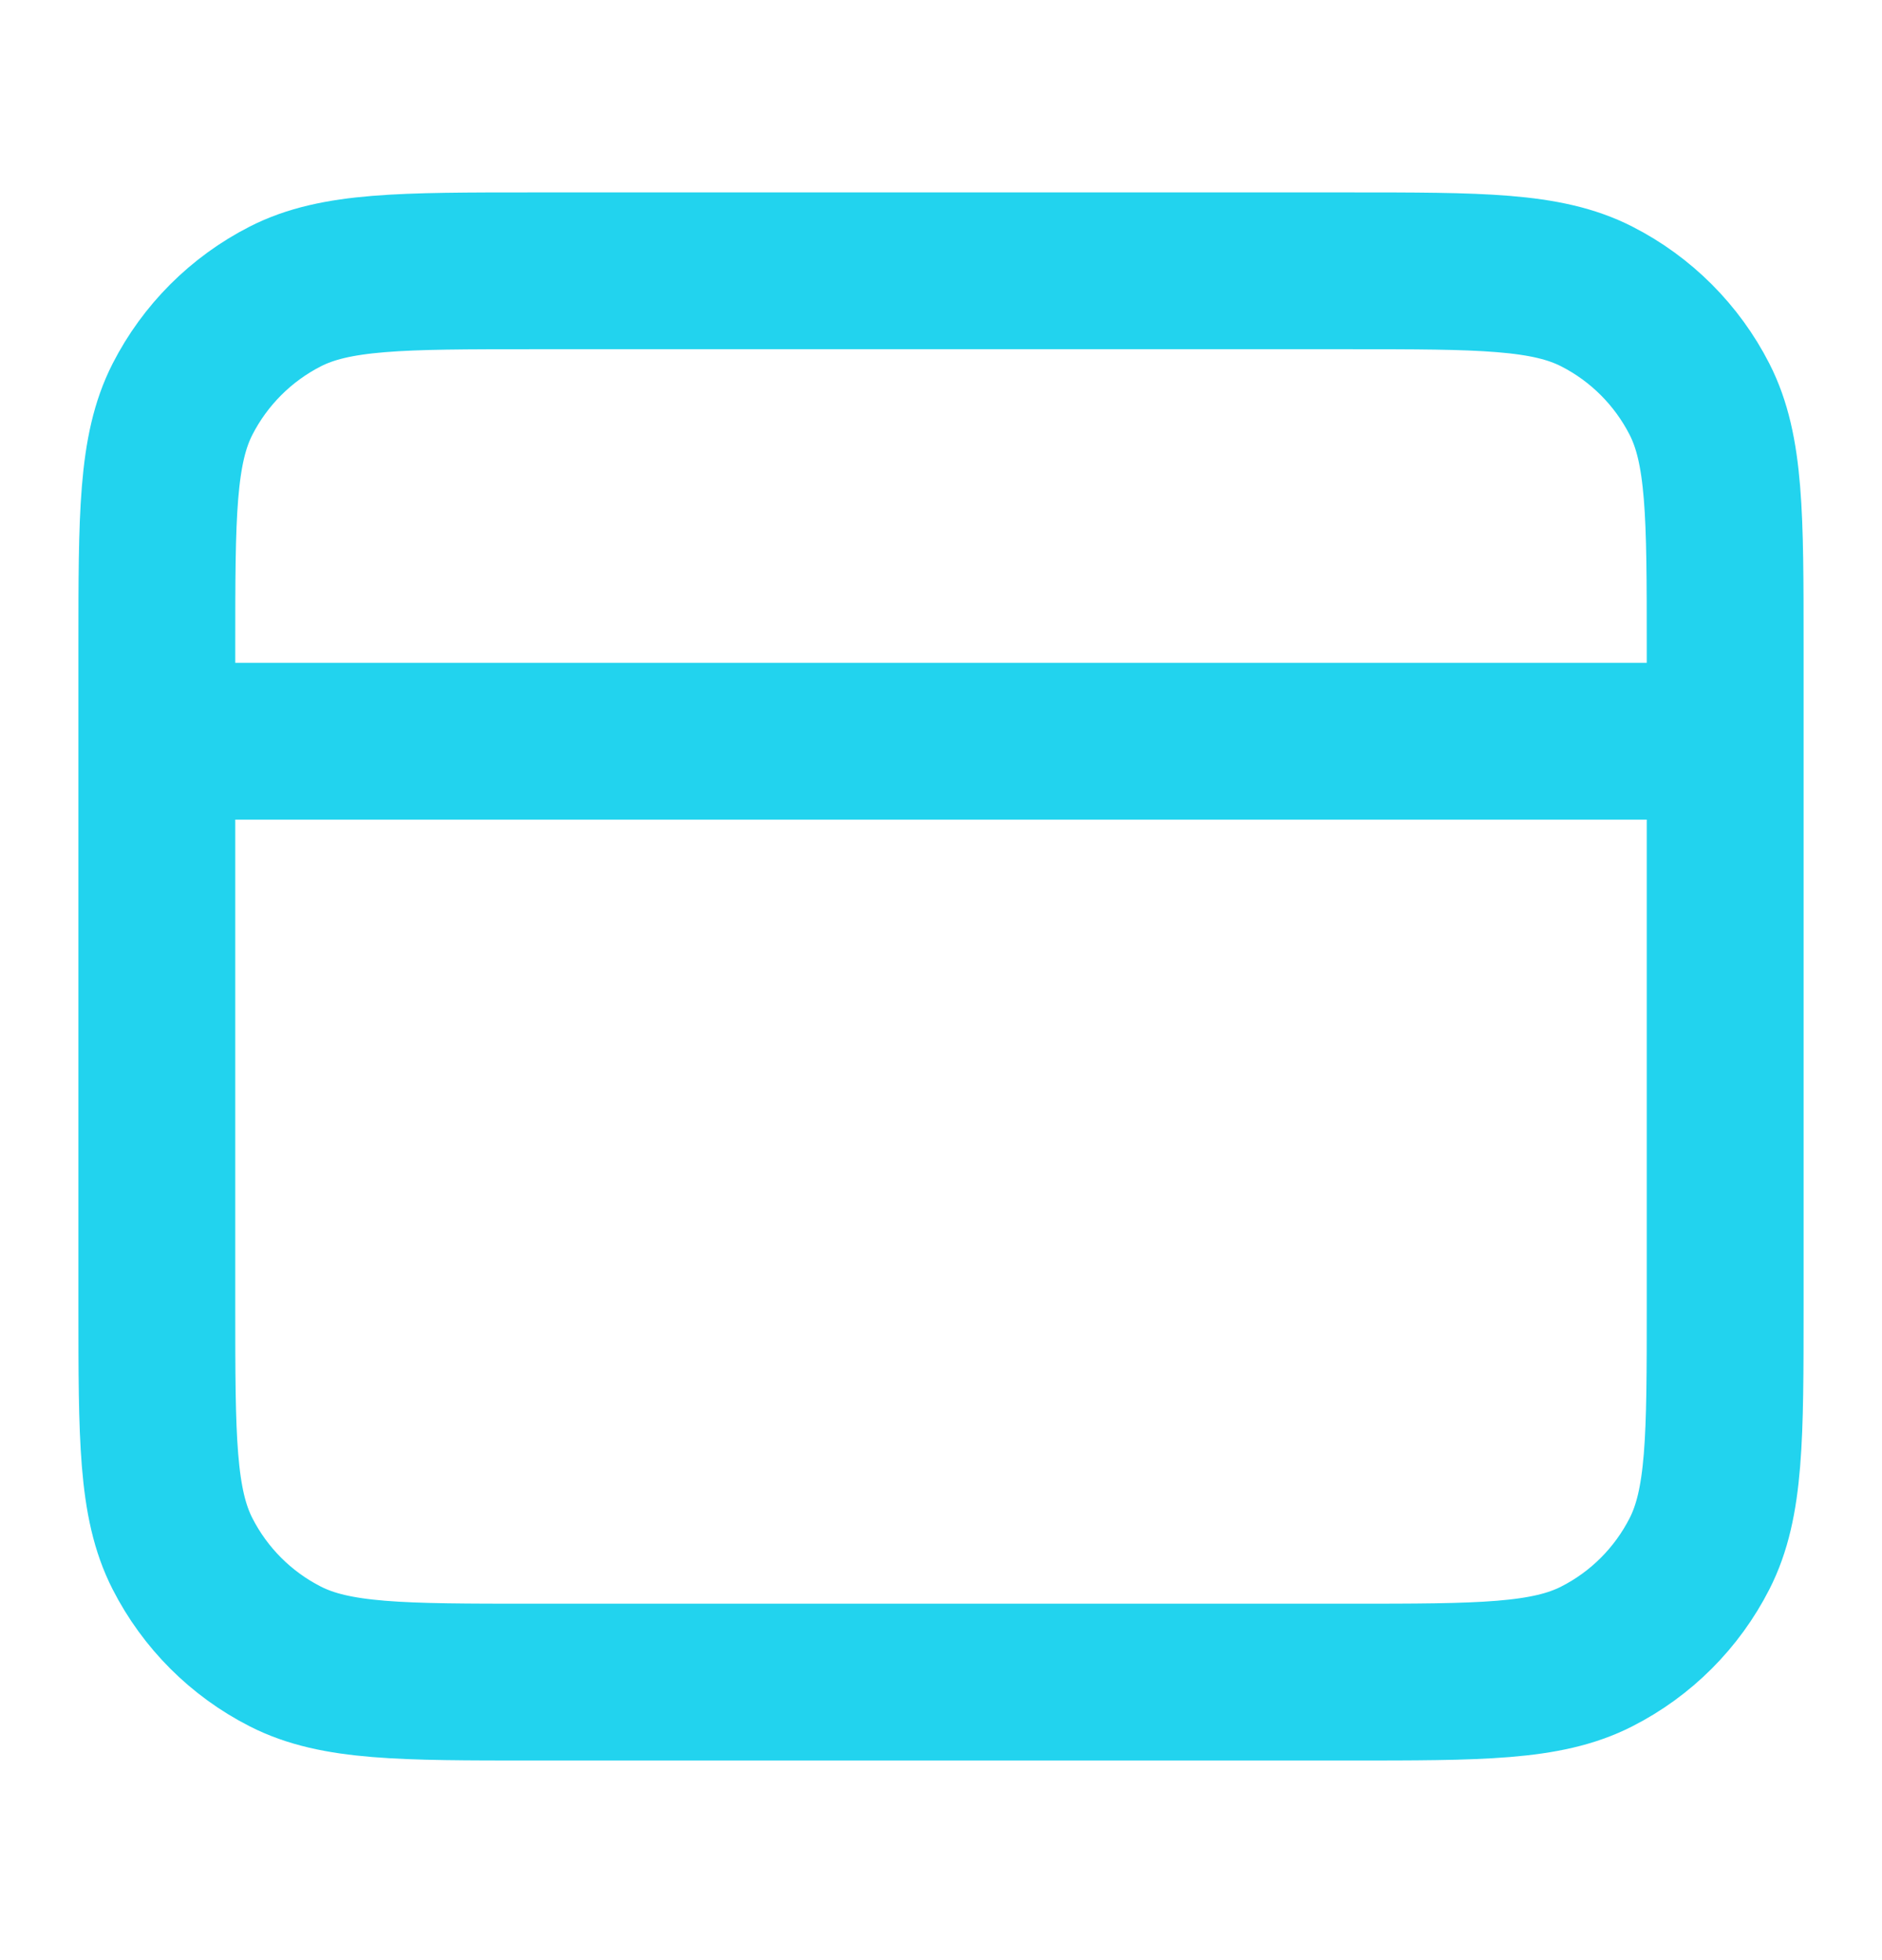 <svg width="24" height="25" viewBox="0 0 24 25" fill="none" xmlns="http://www.w3.org/2000/svg">
<path d="M22 9.454H2M2 8.254V16.654C2 18.334 2 19.174 2.327 19.816C2.615 20.381 3.074 20.84 3.638 21.127C4.28 21.454 5.12 21.454 6.8 21.454H17.2C18.88 21.454 19.72 21.454 20.362 21.127C20.927 20.84 21.385 20.381 21.673 19.816C22 19.174 22 18.334 22 16.654V8.254C22 6.574 22 5.734 21.673 5.092C21.385 4.528 20.927 4.069 20.362 3.781C19.72 3.454 18.88 3.454 17.2 3.454H6.8C5.12 3.454 4.28 3.454 3.638 3.781C3.074 4.069 2.615 4.528 2.327 5.092C2 5.734 2 6.574 2 8.254Z" stroke="#22d3ee" stroke-width="2" stroke-linecap="round" stroke-linejoin="round"/>
</svg>
